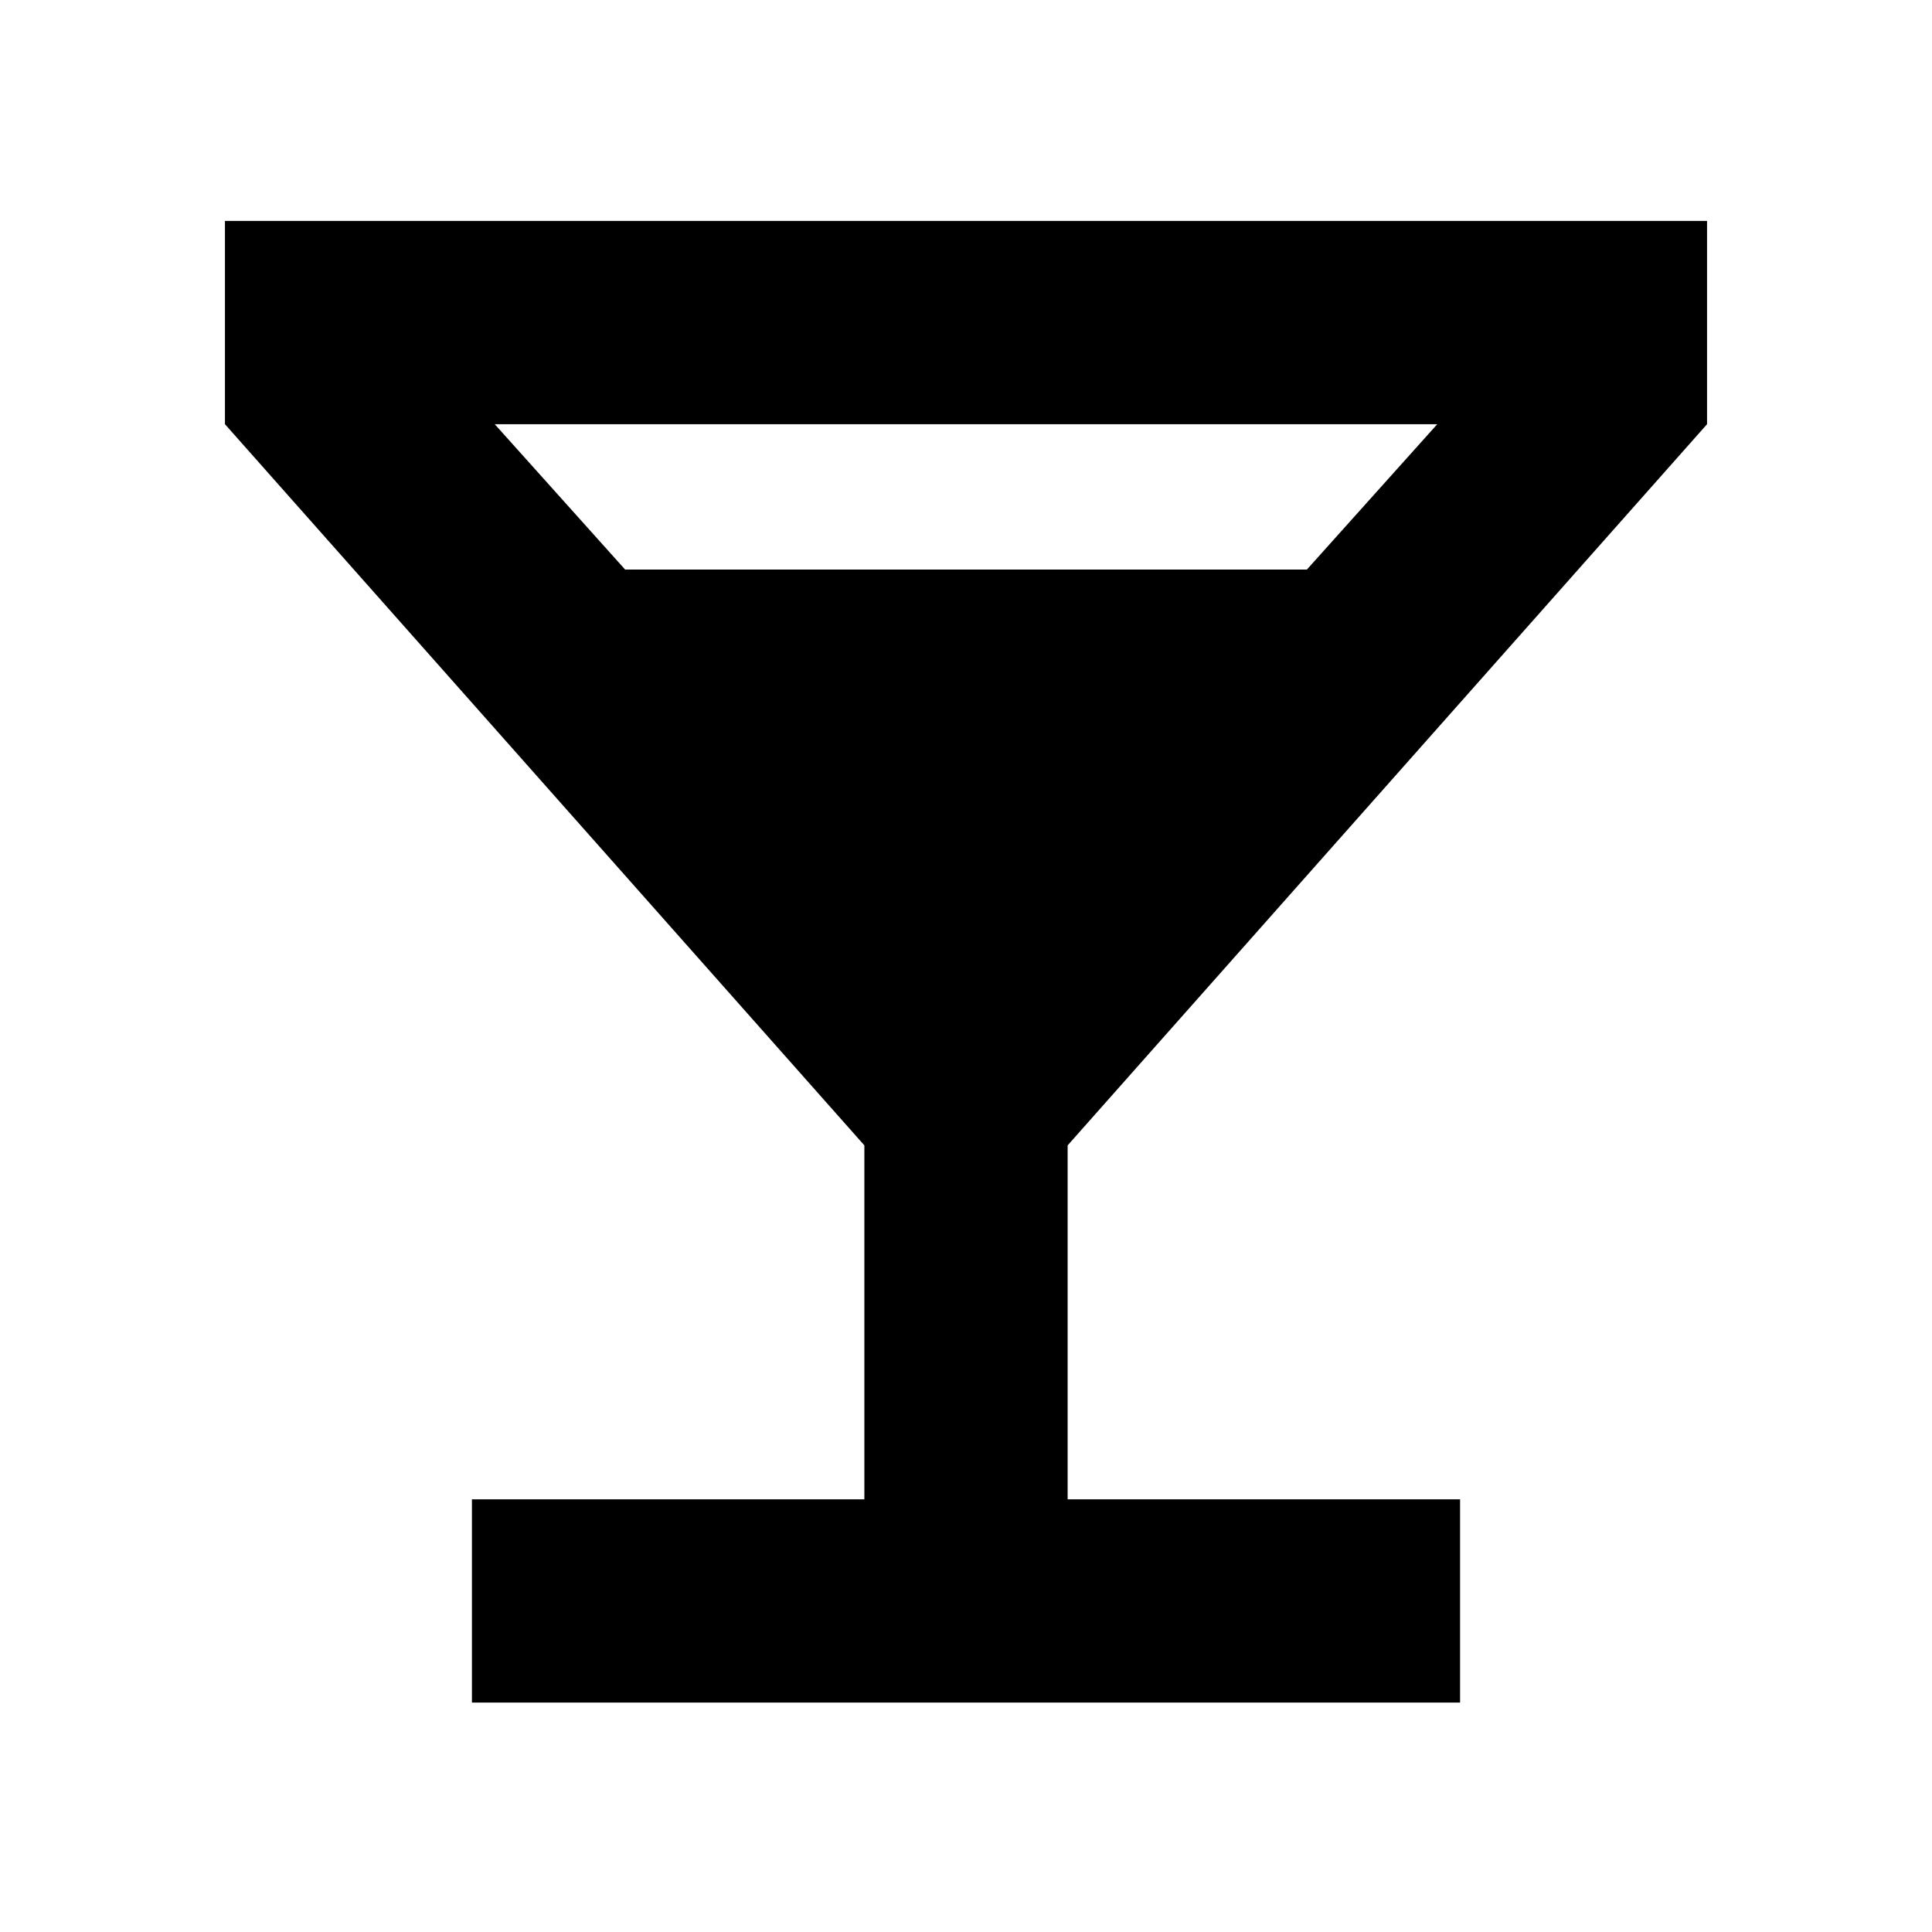 <svg xmlns="http://www.w3.org/2000/svg" height="24" viewBox="0 -960 960 960" width="24"><path d="M234.5-114v-101h195v-175.87L111.78-749.22v-101h736.44v101L530.5-390.87V-215h195v101h-491Zm76.11-563h338.78l64.78-72.22H245.83L310.61-677Z"/></svg>